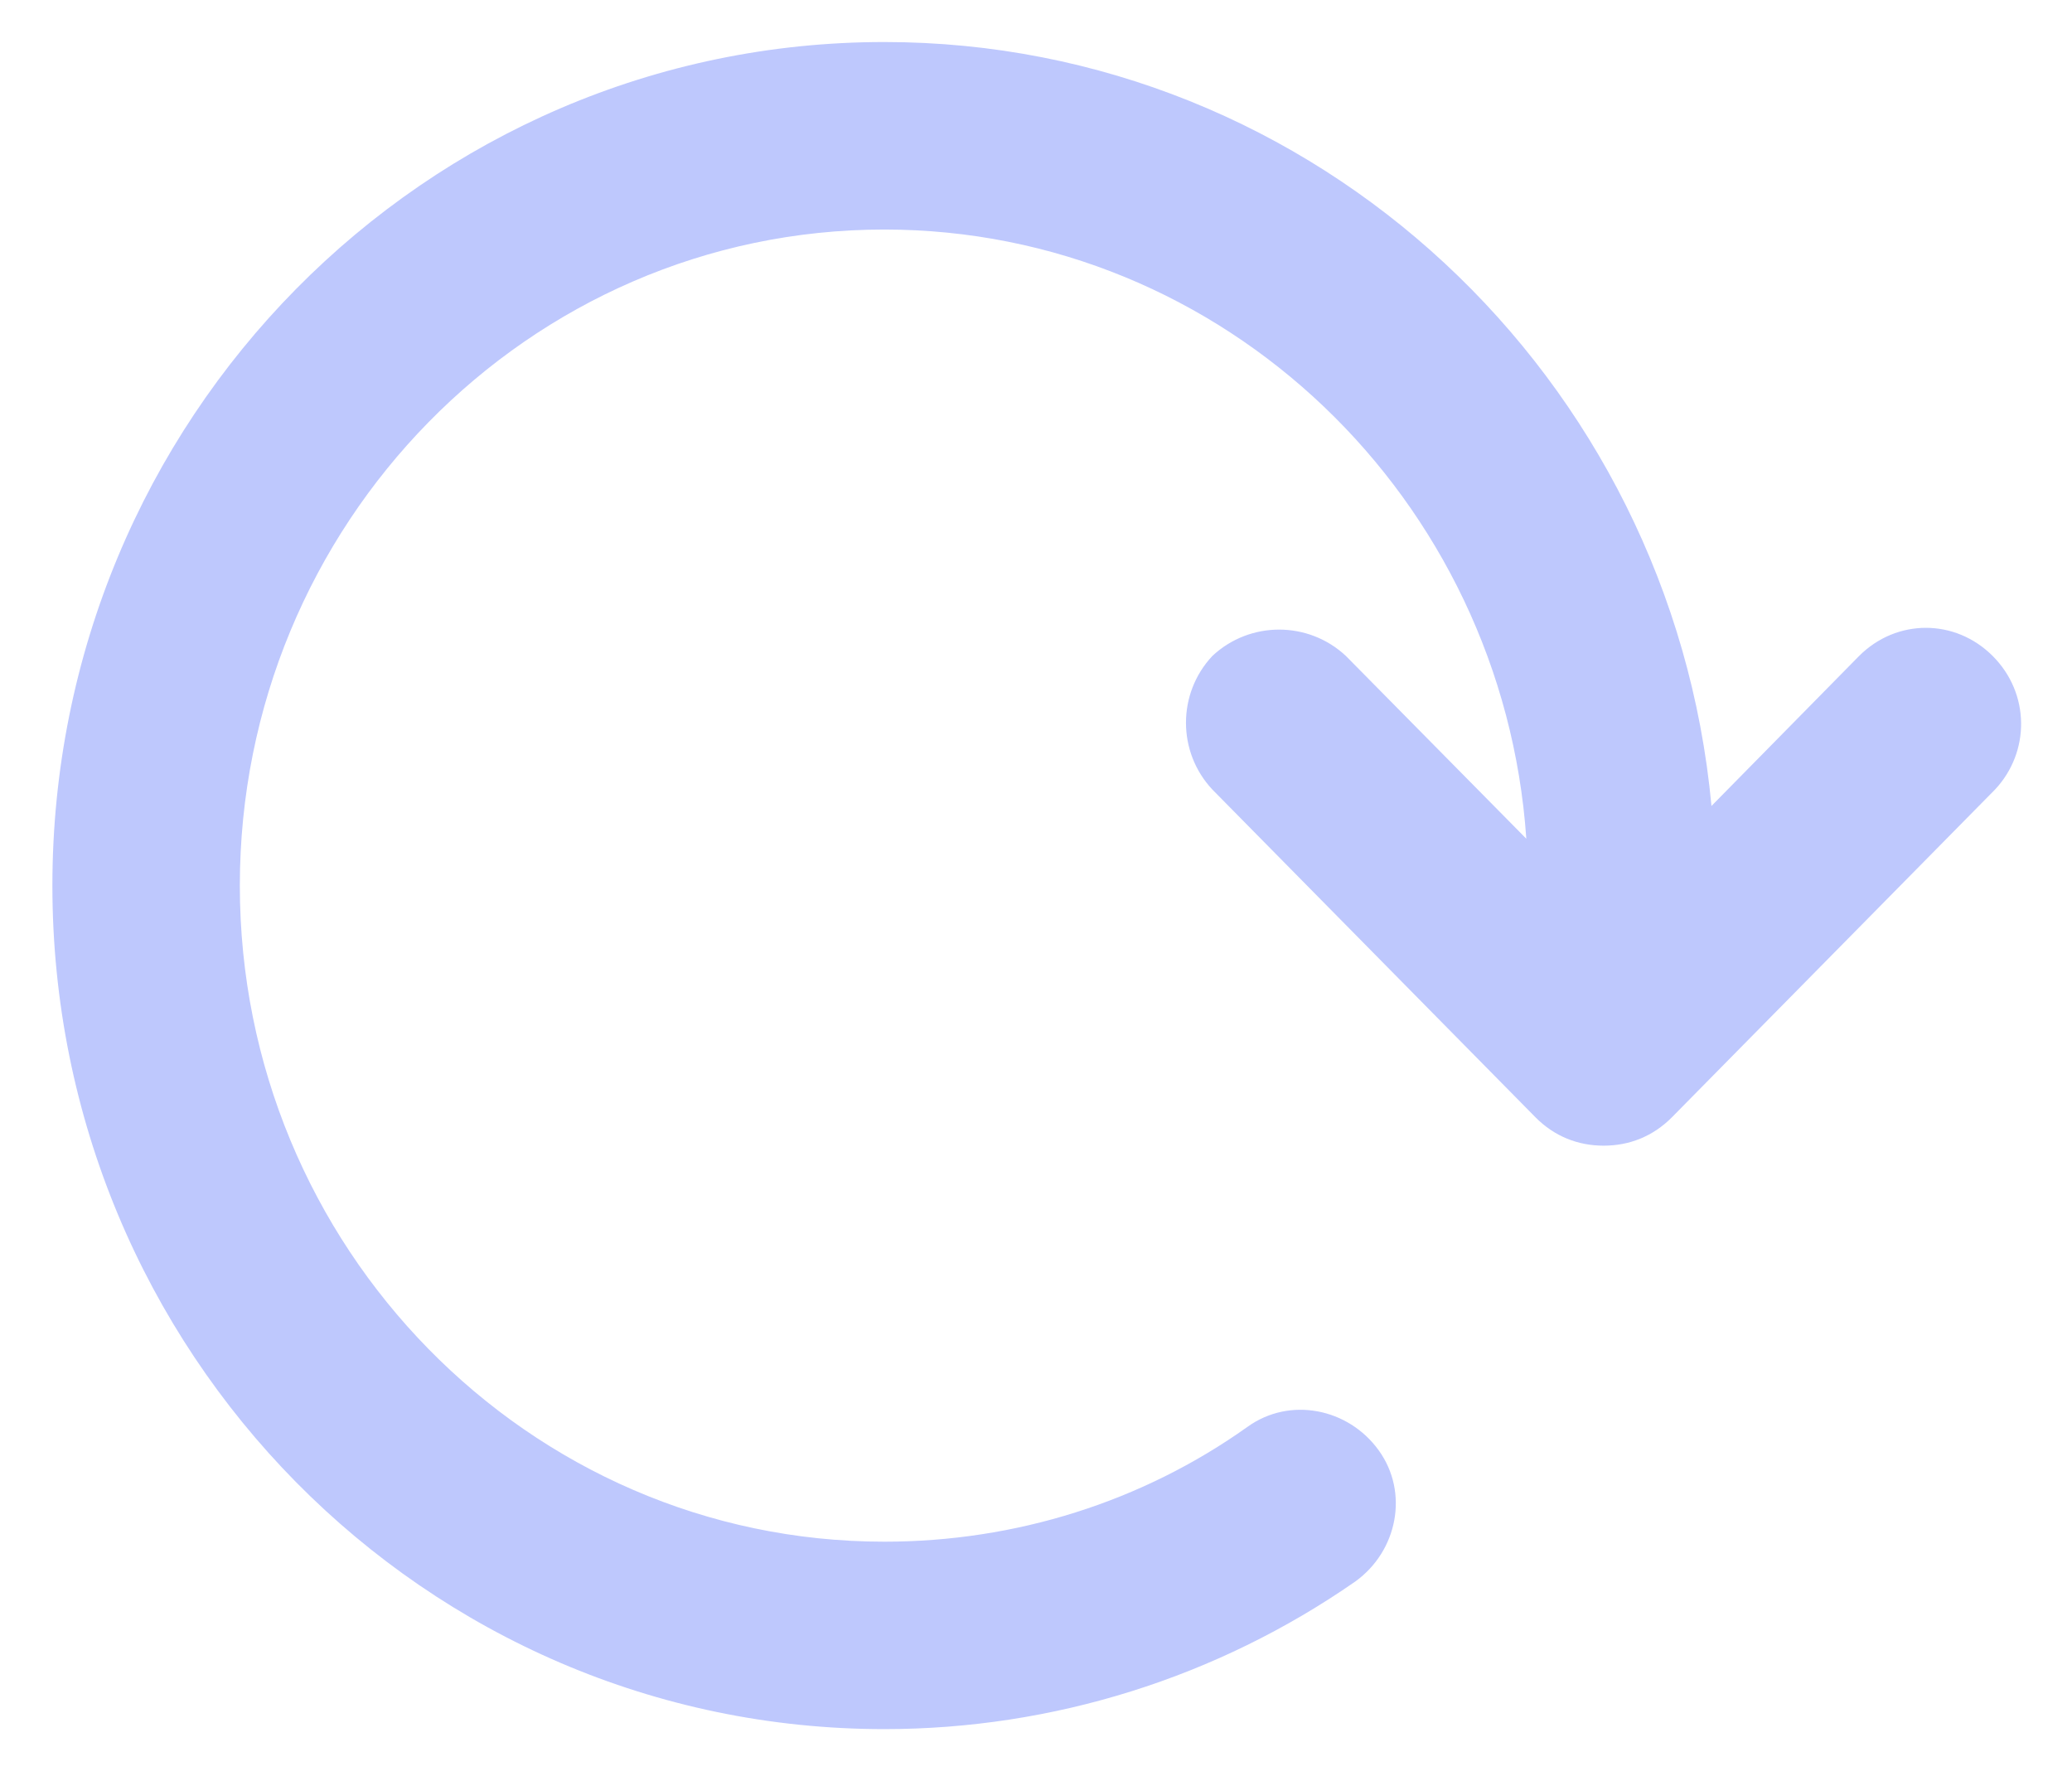 <svg width="28" height="24" viewBox="0 0 28 24" fill="none" xmlns="http://www.w3.org/2000/svg">
<path d="M26.96 10.67L22.59 15.103C22.336 15.357 22.02 15.483 21.671 15.483C21.323 15.483 21.006 15.357 20.753 15.103L16.383 10.67C15.908 10.163 15.908 9.372 16.383 8.865C16.89 8.39 17.681 8.39 18.188 8.865L20.626 11.335C20.31 6.743 16.541 3.102 11.95 3.102C7.136 3.102 3.241 7.092 3.241 11.968C3.241 16.845 7.136 20.835 11.95 20.835C13.723 20.835 15.433 20.297 16.858 19.283C17.428 18.872 18.22 19.03 18.631 19.6C19.043 20.17 18.885 20.962 18.315 21.373C16.446 22.672 14.23 23.368 11.95 23.368C5.743 23.368 0.708 18.27 0.708 11.968C0.708 5.667 5.743 0.568 11.95 0.568C17.776 0.568 22.59 5.097 23.128 10.892L25.123 8.865C25.63 8.358 26.421 8.358 26.928 8.865C27.435 9.372 27.435 10.163 26.96 10.67Z" fill="#BEC8FD"/>
</svg>
